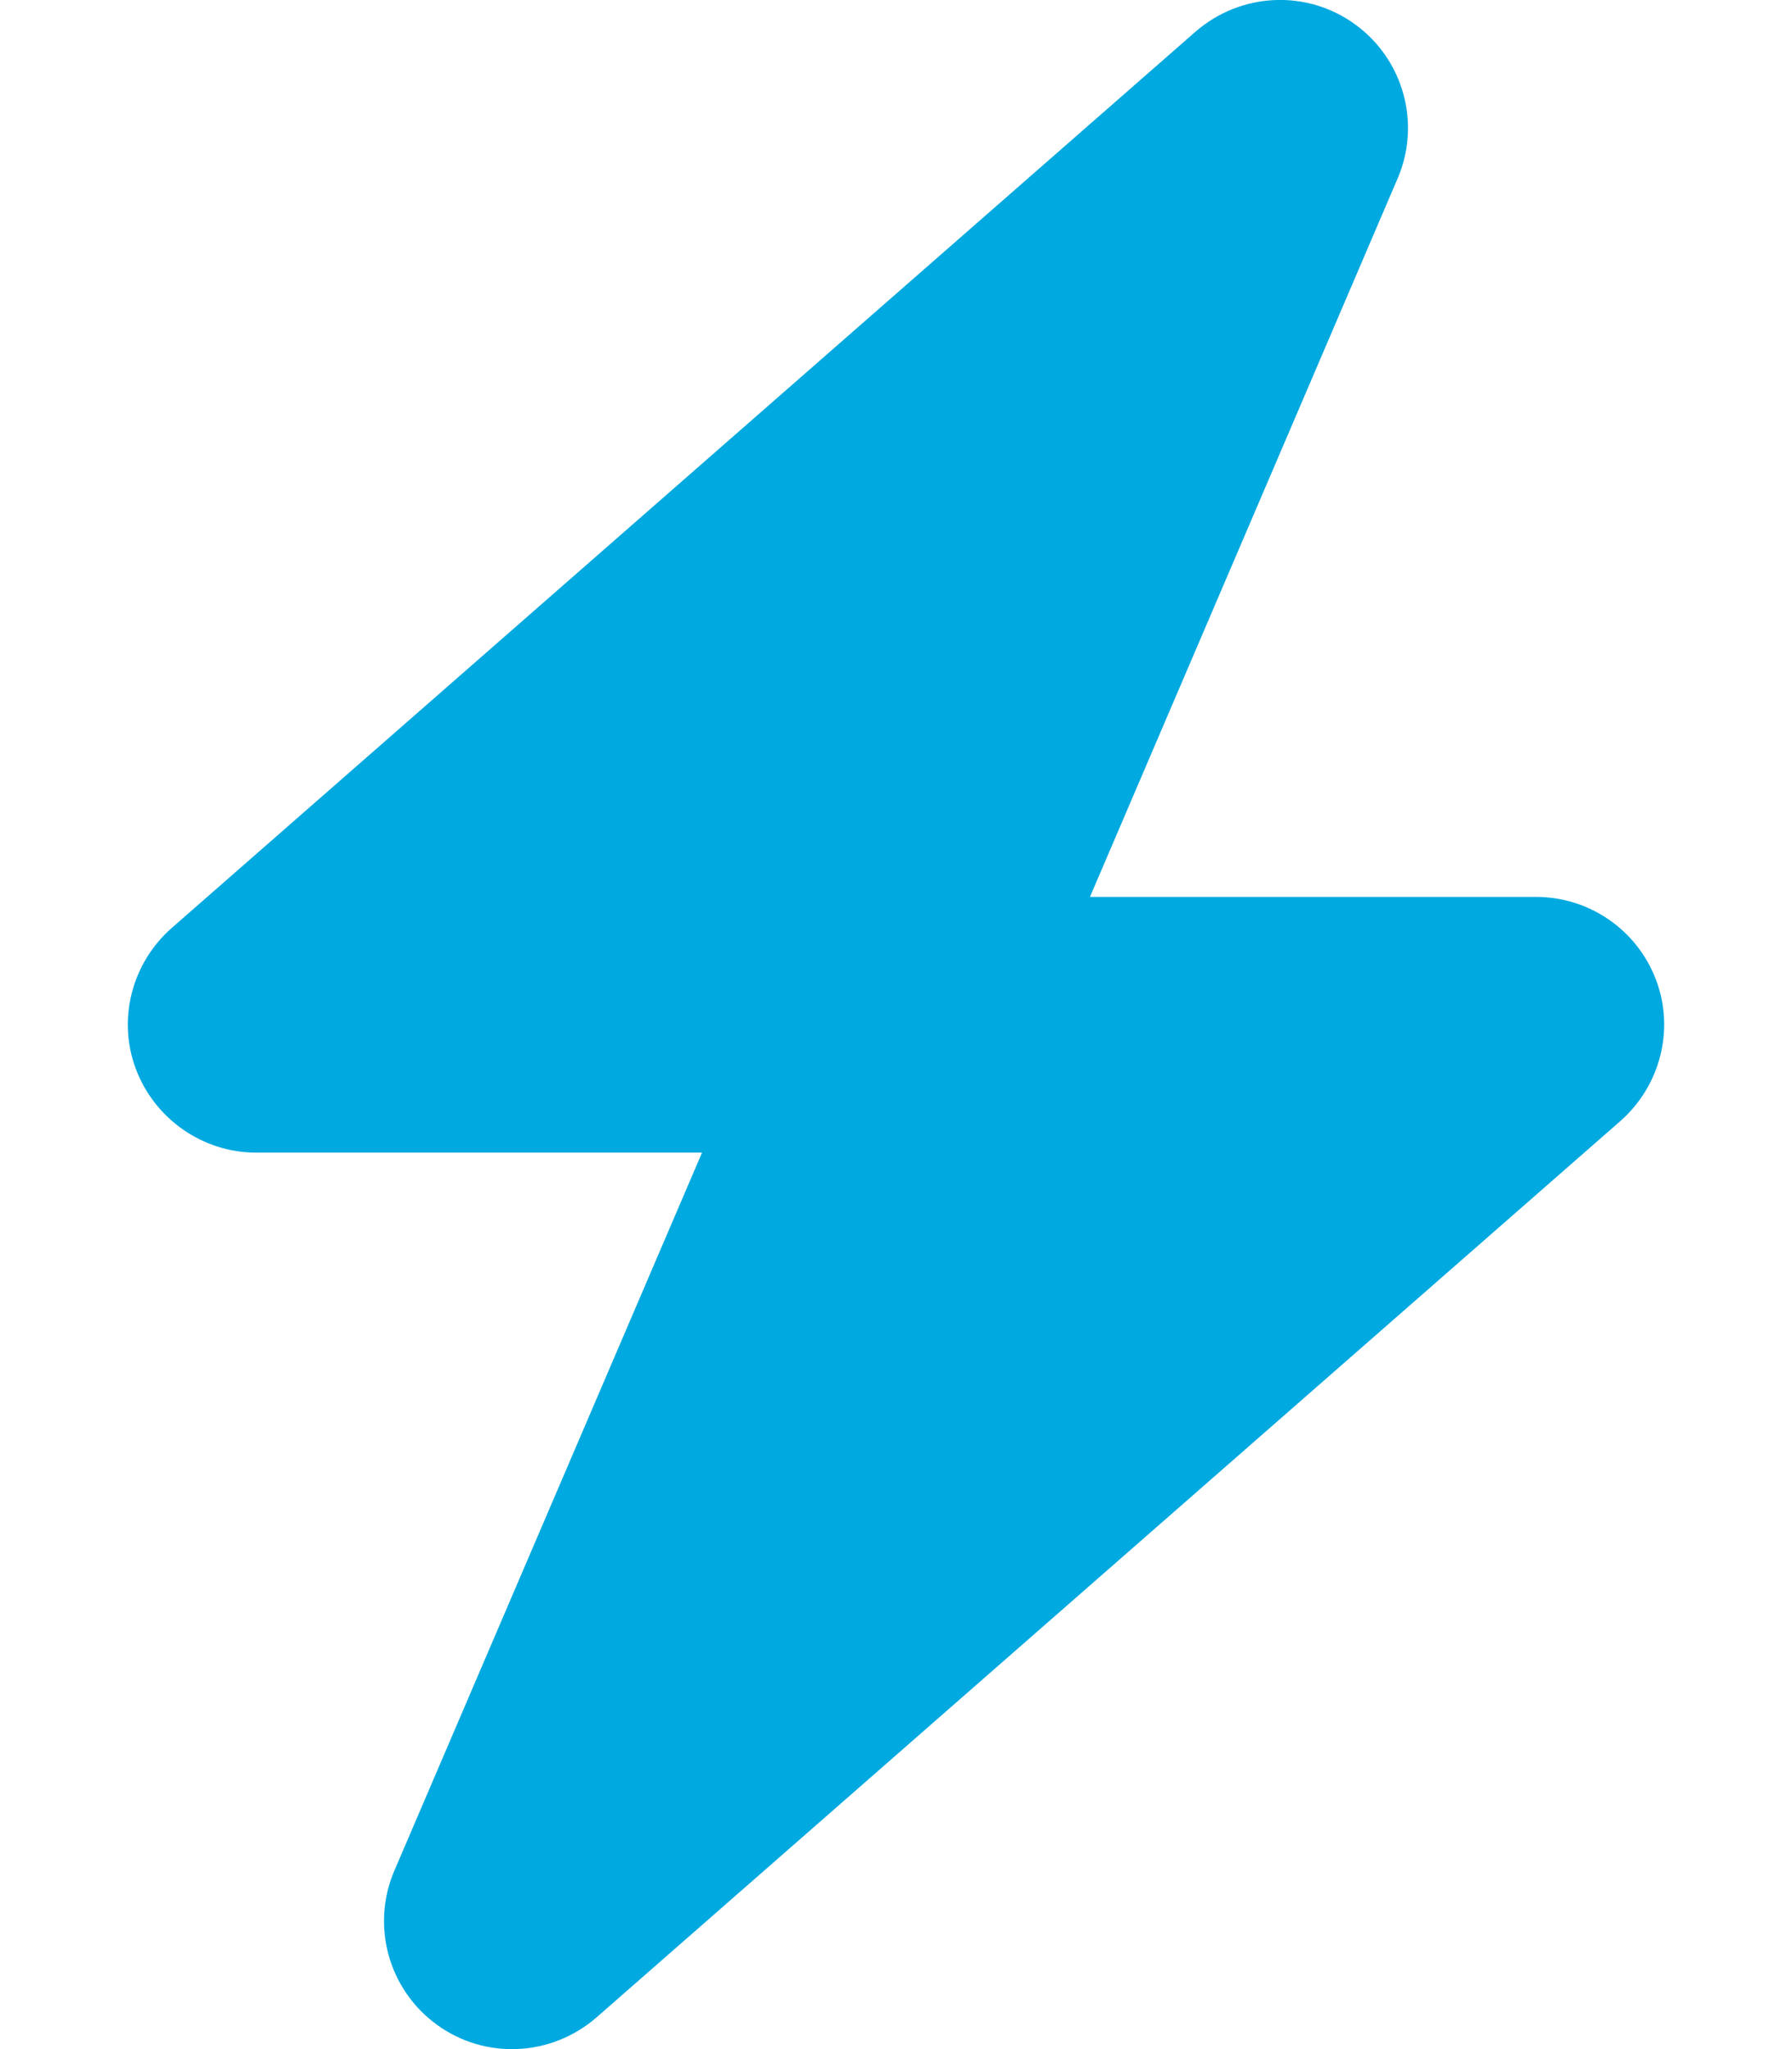 <svg width="21" height="24" viewBox="0 0 21 24" fill="none" xmlns="http://www.w3.org/2000/svg">
<g clip-path="url(#clip0_80_7060)">
<path d="M16.378 2.091C16.655 1.448 16.448 0.698 15.881 0.286C15.314 -0.127 14.541 -0.089 14.011 0.37L2.011 10.87C1.542 11.283 1.373 11.944 1.594 12.525C1.814 13.106 2.377 13.5 3 13.5H8.227L4.622 21.909C4.345 22.552 4.552 23.302 5.119 23.714C5.686 24.127 6.459 24.089 6.989 23.63L18.989 13.13C19.458 12.717 19.627 12.056 19.406 11.475C19.186 10.894 18.628 10.505 18 10.505H12.773L16.378 2.091Z" fill="#00A9E0"/>
</g>
<defs>
<clipPath id="clip0_80_7060">
<path d="M0 0H21V24H0V0Z" fill="white"/>
</clipPath>
</defs>
</svg>
